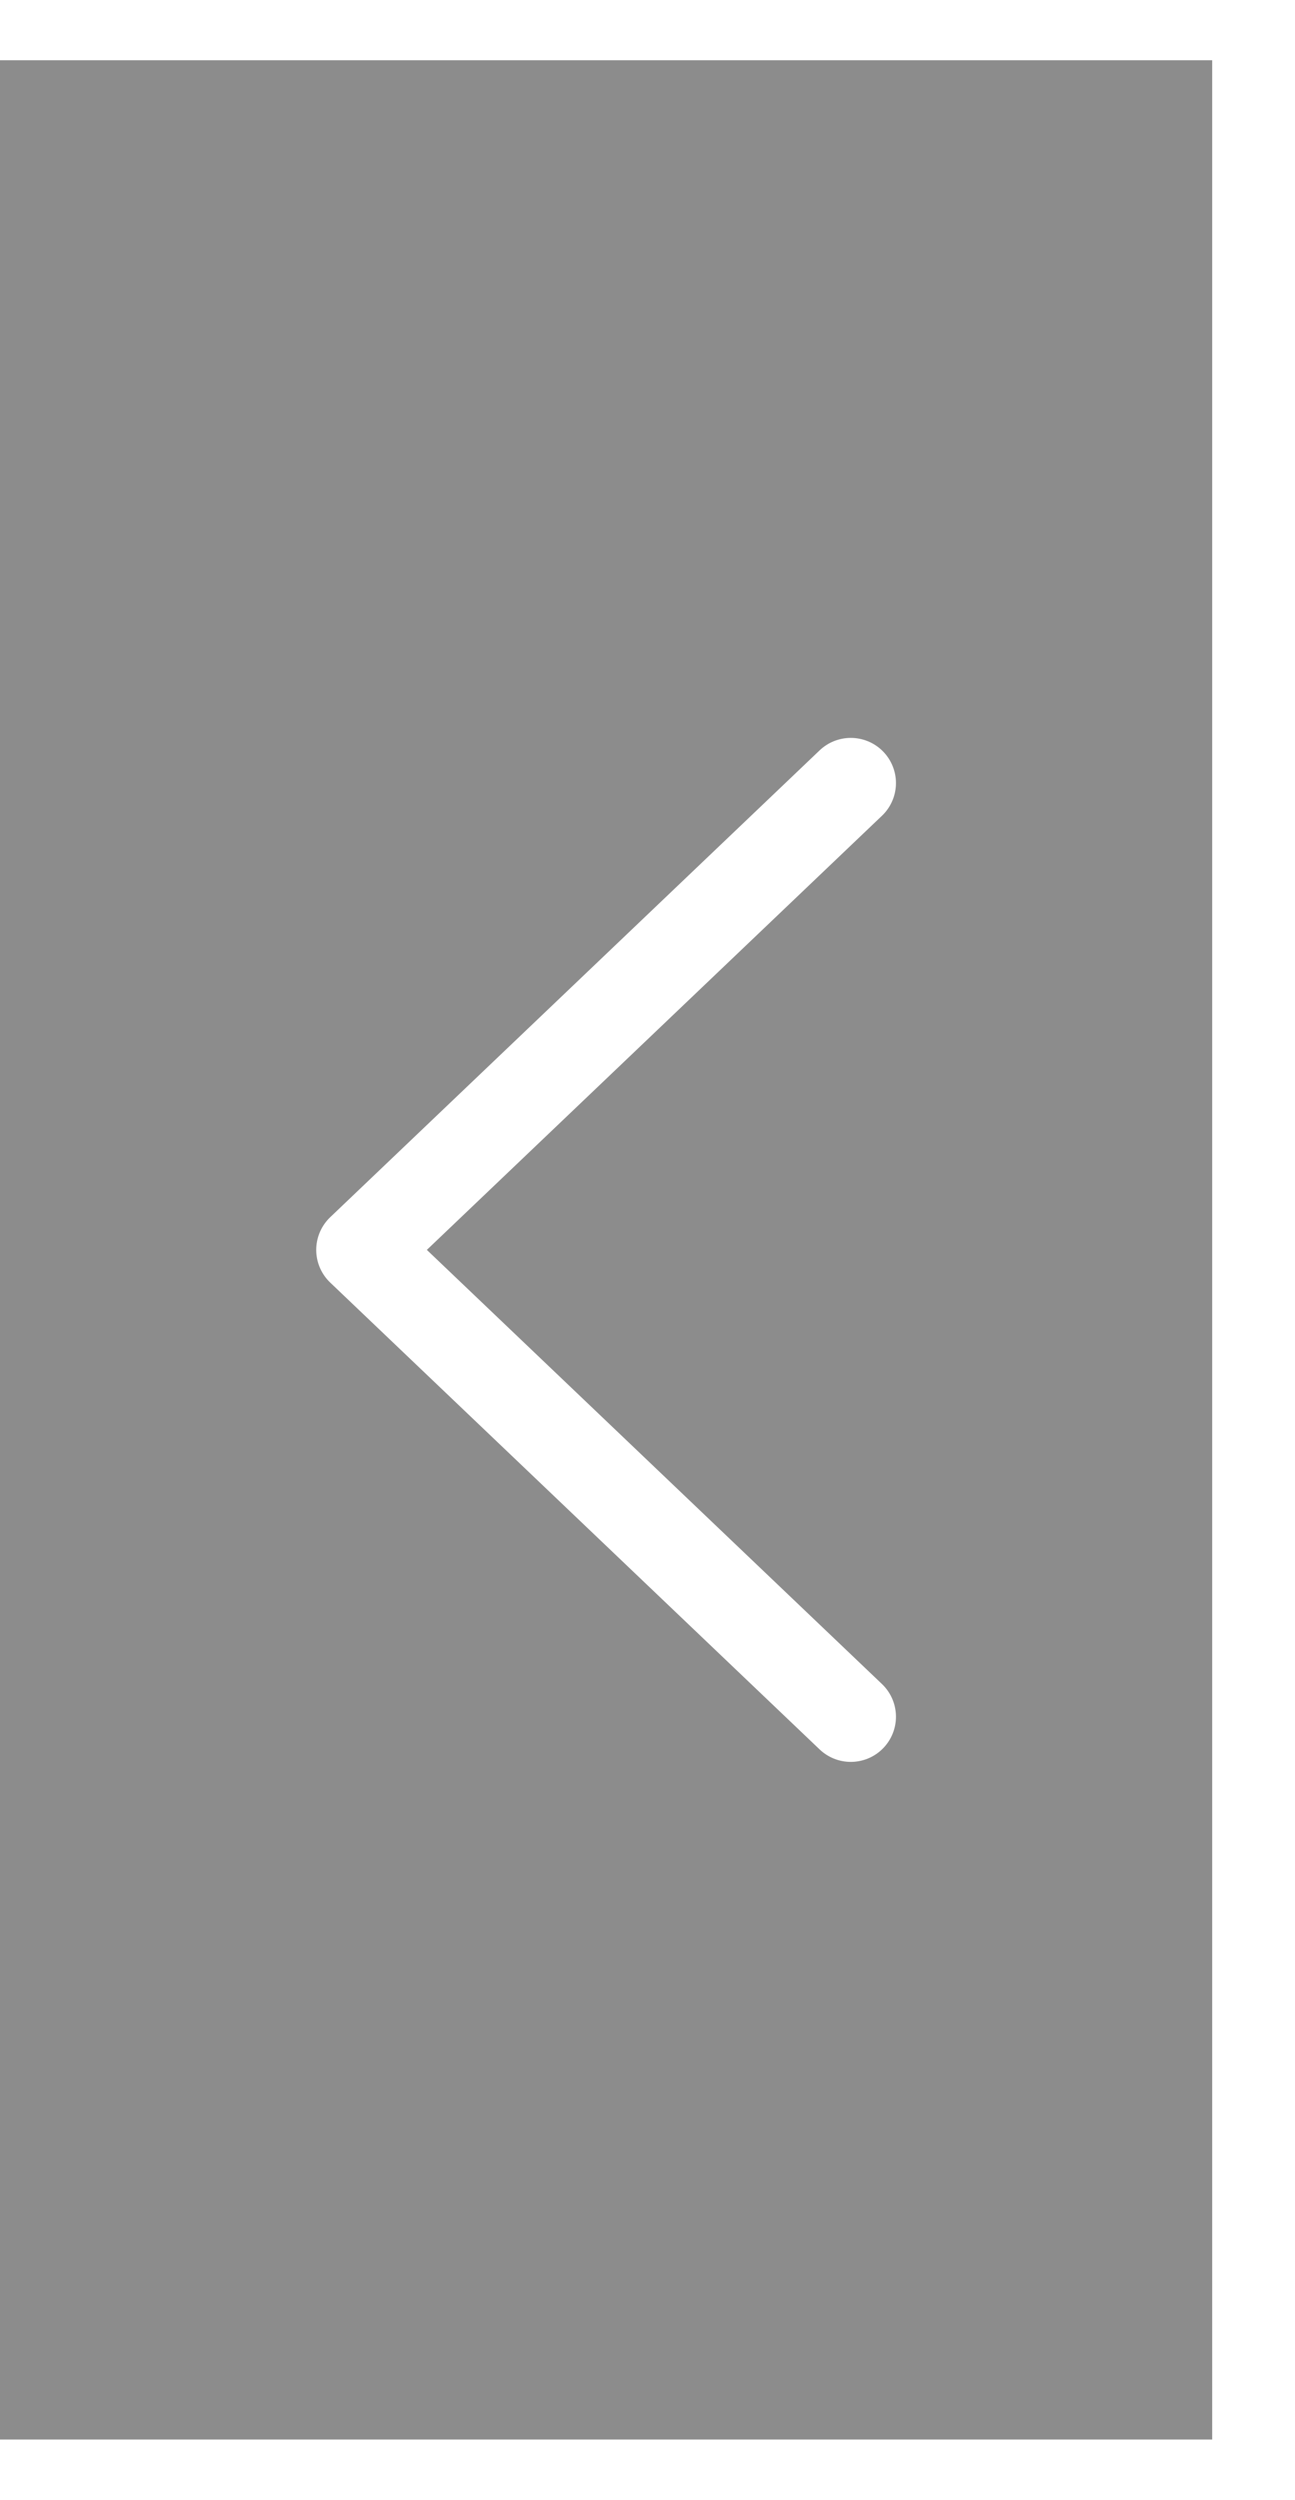 <svg width="43" height="83" viewBox="0 0 43 83" fill="none" xmlns="http://www.w3.org/2000/svg">
<g filter="url(#filter0_d_2221_711)">
<rect width="40.25" height="79" transform="translate(0 1)" fill="black" fill-opacity="0.45"/>
<path d="M28.25 56L12 40.5L28.25 25" stroke="white" stroke-width="3" stroke-linecap="round" stroke-linejoin="round"/>
</g>
<defs>
<filter id="filter0_d_2221_711" x="-2" y="0" width="44.25" height="83" filterUnits="userSpaceOnUse" color-interpolation-filters="sRGB">
<feFlood flood-opacity="0" result="BackgroundImageFix"/>
<feColorMatrix in="SourceAlpha" type="matrix" values="0 0 0 0 0 0 0 0 0 0 0 0 0 0 0 0 0 0 127 0" result="hardAlpha"/>
<feOffset dy="1"/>
<feGaussianBlur stdDeviation="1"/>
<feComposite in2="hardAlpha" operator="out"/>
<feColorMatrix type="matrix" values="0 0 0 0 0 0 0 0 0 0 0 0 0 0 0 0 0 0 0.04 0"/>
<feBlend mode="normal" in2="BackgroundImageFix" result="effect1_dropShadow_2221_711"/>
<feBlend mode="normal" in="SourceGraphic" in2="effect1_dropShadow_2221_711" result="shape"/>
</filter>
</defs>
</svg>
